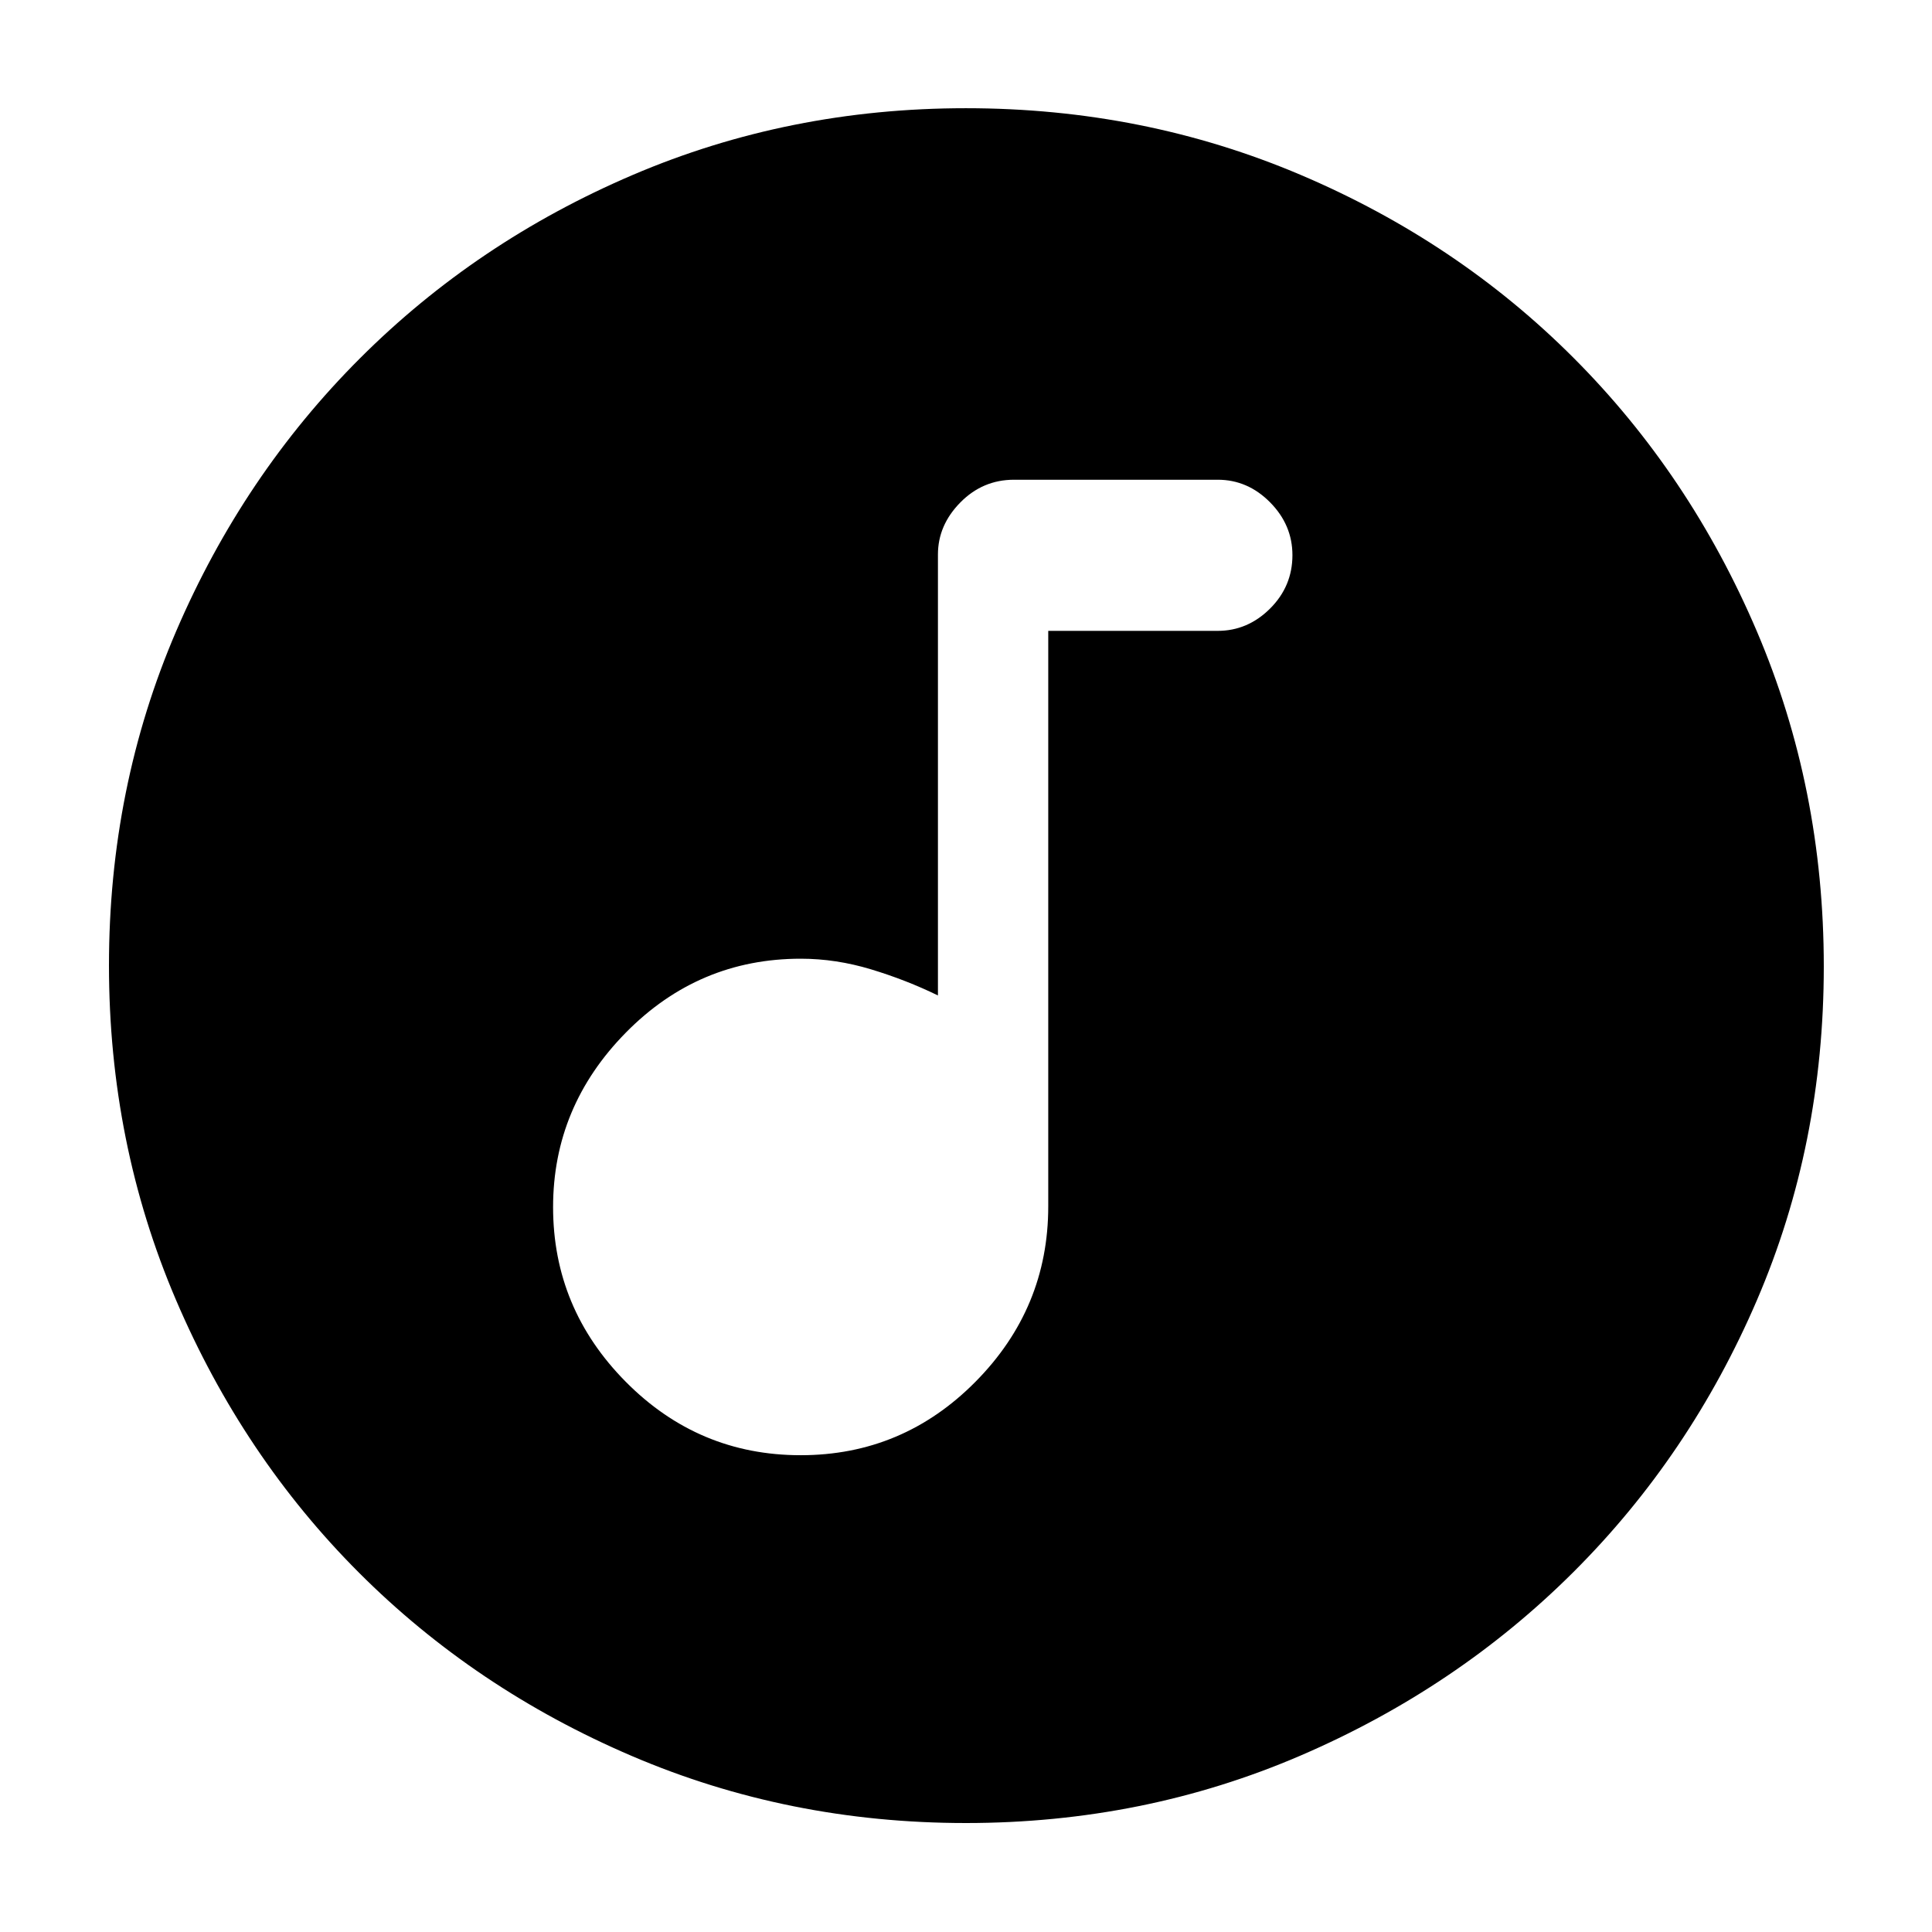 <svg xmlns="http://www.w3.org/2000/svg" height="40" viewBox="0 -960 960 960" width="40"><path d="M397.844-236.913q50.757 0 86.891-36.523 36.134-36.523 36.134-87.115v-285.976h84.189q14.923 0 26.034-11.078 11.111-11.079 11.111-26.543 0-15.026-11.111-26.251-11.111-11.224-26.034-11.224H503.87q-15.573 0-26.692 11.299-11.119 11.3-11.119 25.845v219.117q-15.667-7.652-33.167-12.957-17.501-5.304-34.993-5.304-50.781 0-86.927 36.734-36.146 36.734-36.146 86.699 0 50.342 36.13 86.81 36.131 36.467 86.888 36.467Zm82.08 182.768q-88.151 0-165.959-33.306-77.807-33.307-135.507-91.007T87.451-314.051q-33.306-77.892-33.306-166.23 0-88.353 33.365-166.028 33.366-77.674 91.323-135.616 57.957-57.942 135.511-91.124 77.553-33.183 165.611-33.183 88.419 0 166.365 33.144 77.945 33.143 135.702 91.032 57.757 57.889 90.983 135.827 33.227 77.937 33.227 166.441 0 88.479-33.183 165.742-33.182 77.262-91.124 135.093-57.942 57.832-135.768 91.32-77.826 33.488-166.233 33.488Z"/></svg>
